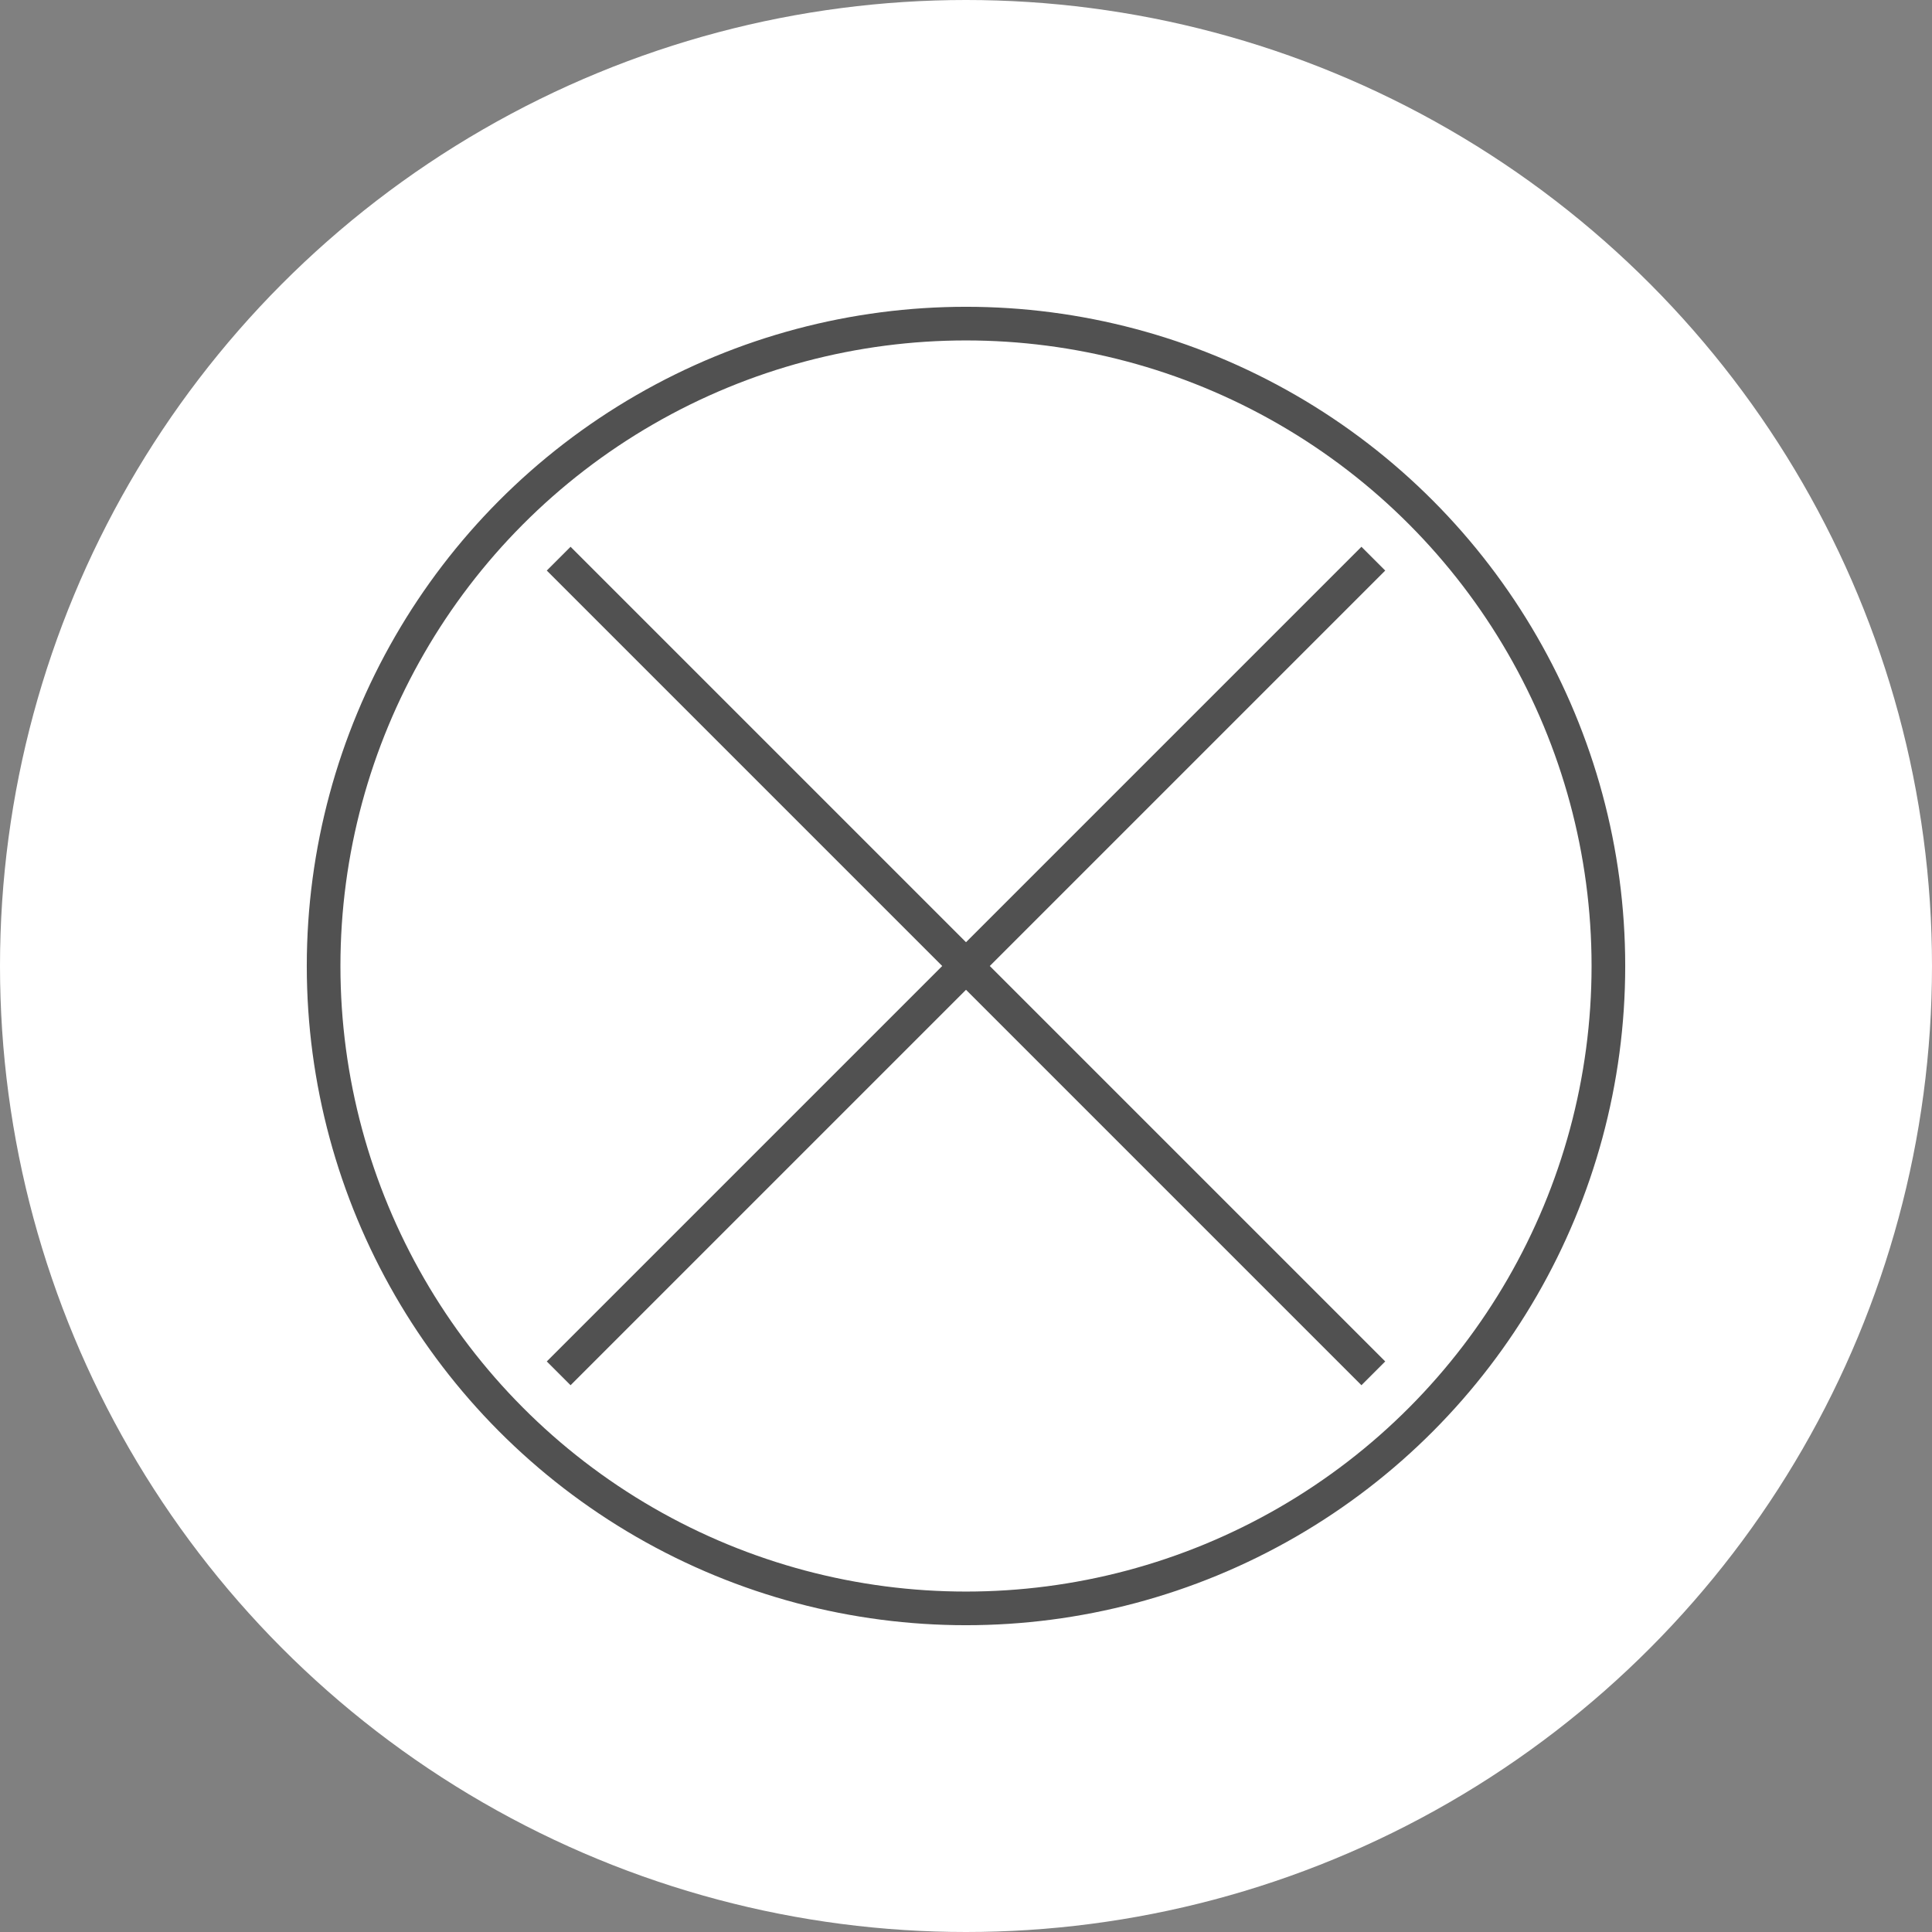 <?xml version="1.0" encoding="utf-8"?>
<!-- Generator: Adobe Illustrator 26.2.1, SVG Export Plug-In . SVG Version: 6.00 Build 0)  -->
<svg version="1.1" id="图层_1" xmlns="http://www.w3.org/2000/svg" xmlns:xlink="http://www.w3.org/1999/xlink" x="0px" y="0px"
	 viewBox="0 0 24 24" style="enable-background:new 0 0 24 24;" xml:space="preserve">
<rect x="0" y="0" width="24" height="24" fill="#808080" stroke="none"/>
<style type="text/css">
	.st0{fill:#FFFFFF;}
	.st1{fill:none;stroke:#515151;stroke-width:0.5;stroke-miterlimit:10;}
	.st2{fill:none;stroke:#515151;stroke-width:0.418;stroke-miterlimit:10;}
</style>
<circle class="st0" cx="12" cy="12" r="12"/>
<circle class="st2" cx="12" cy="12" r="7.98"/>
<line class="st2" x1="17.06" y1="6.94" x2="6.94" y2="17.06"/>
<line class="st2" x1="17.06" y1="17.06" x2="6.94" y2="6.94"/>
</svg>
